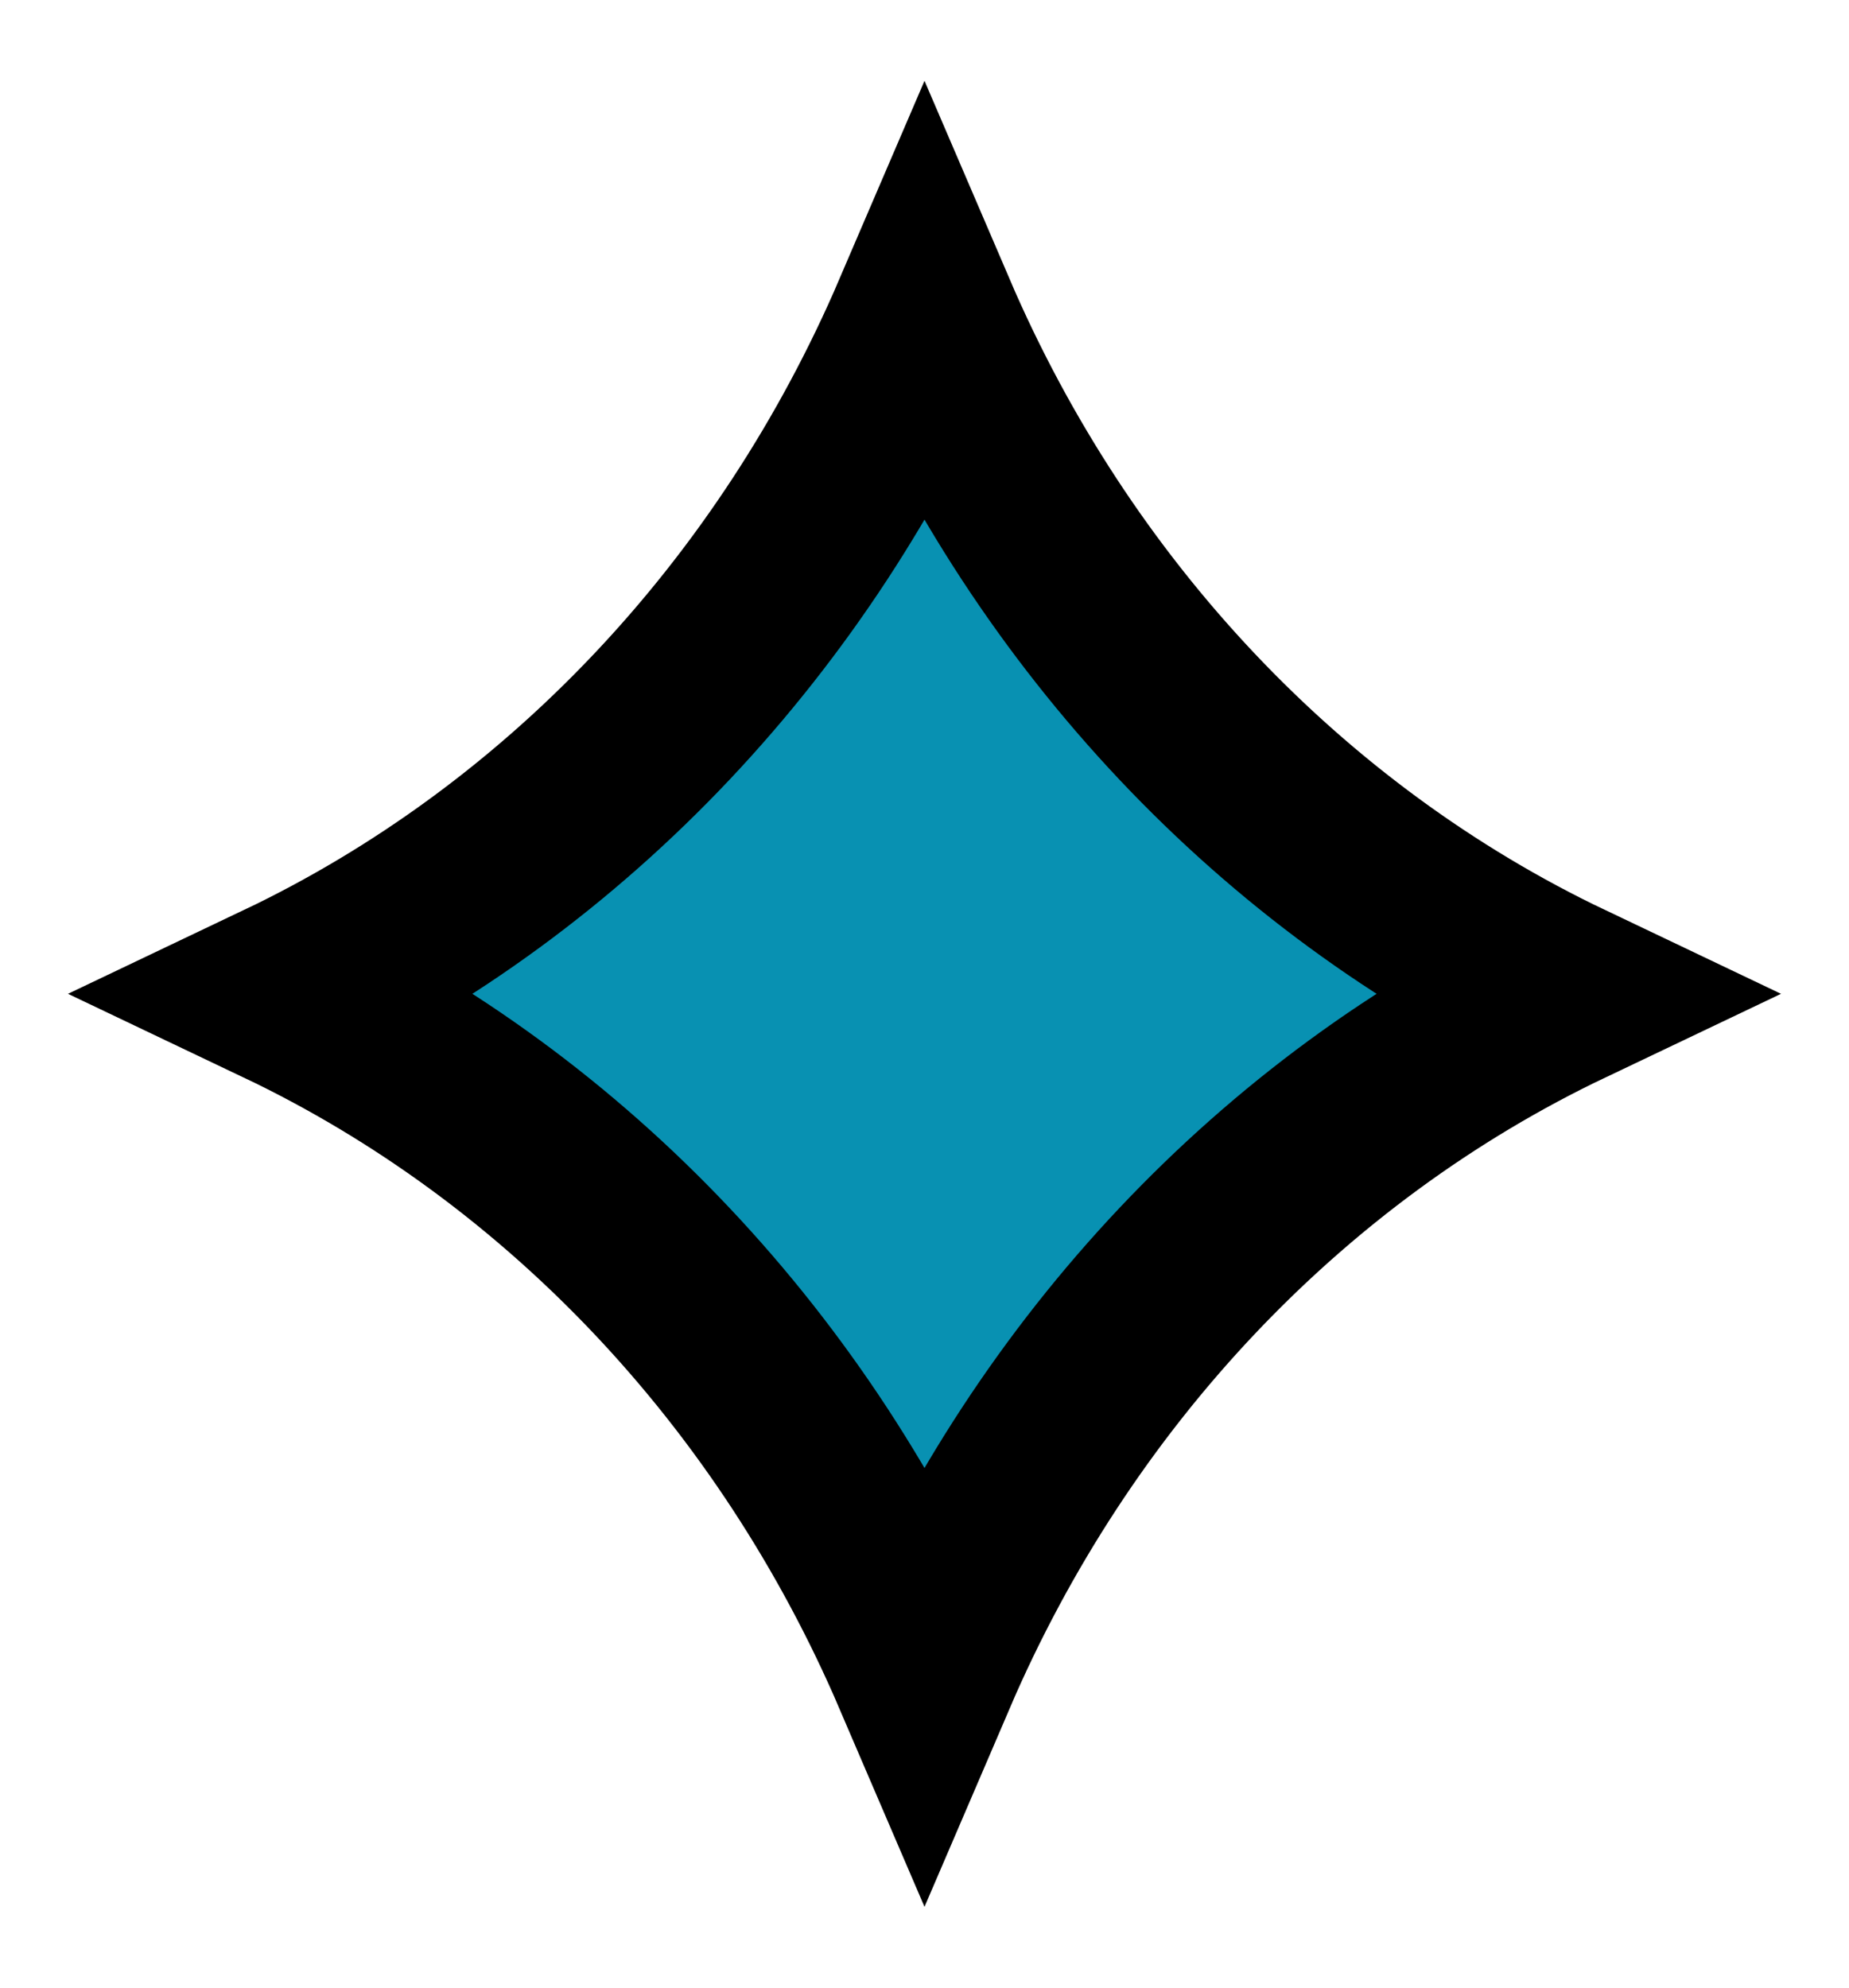 <svg width="40" height="43" viewBox="0 0 40 43" fill="none" xmlns="http://www.w3.org/2000/svg">
<path id="Vector" d="M20 36.18C17.209 29.676 12.28 24.433 6.122 21.5C12.28 18.567 17.209 13.324 20 6.82C22.791 13.324 27.72 18.567 33.878 21.5C27.72 24.433 22.791 29.676 20 36.18Z" fill="#0891B2" stroke="black" stroke-width="4"/>
</svg>
